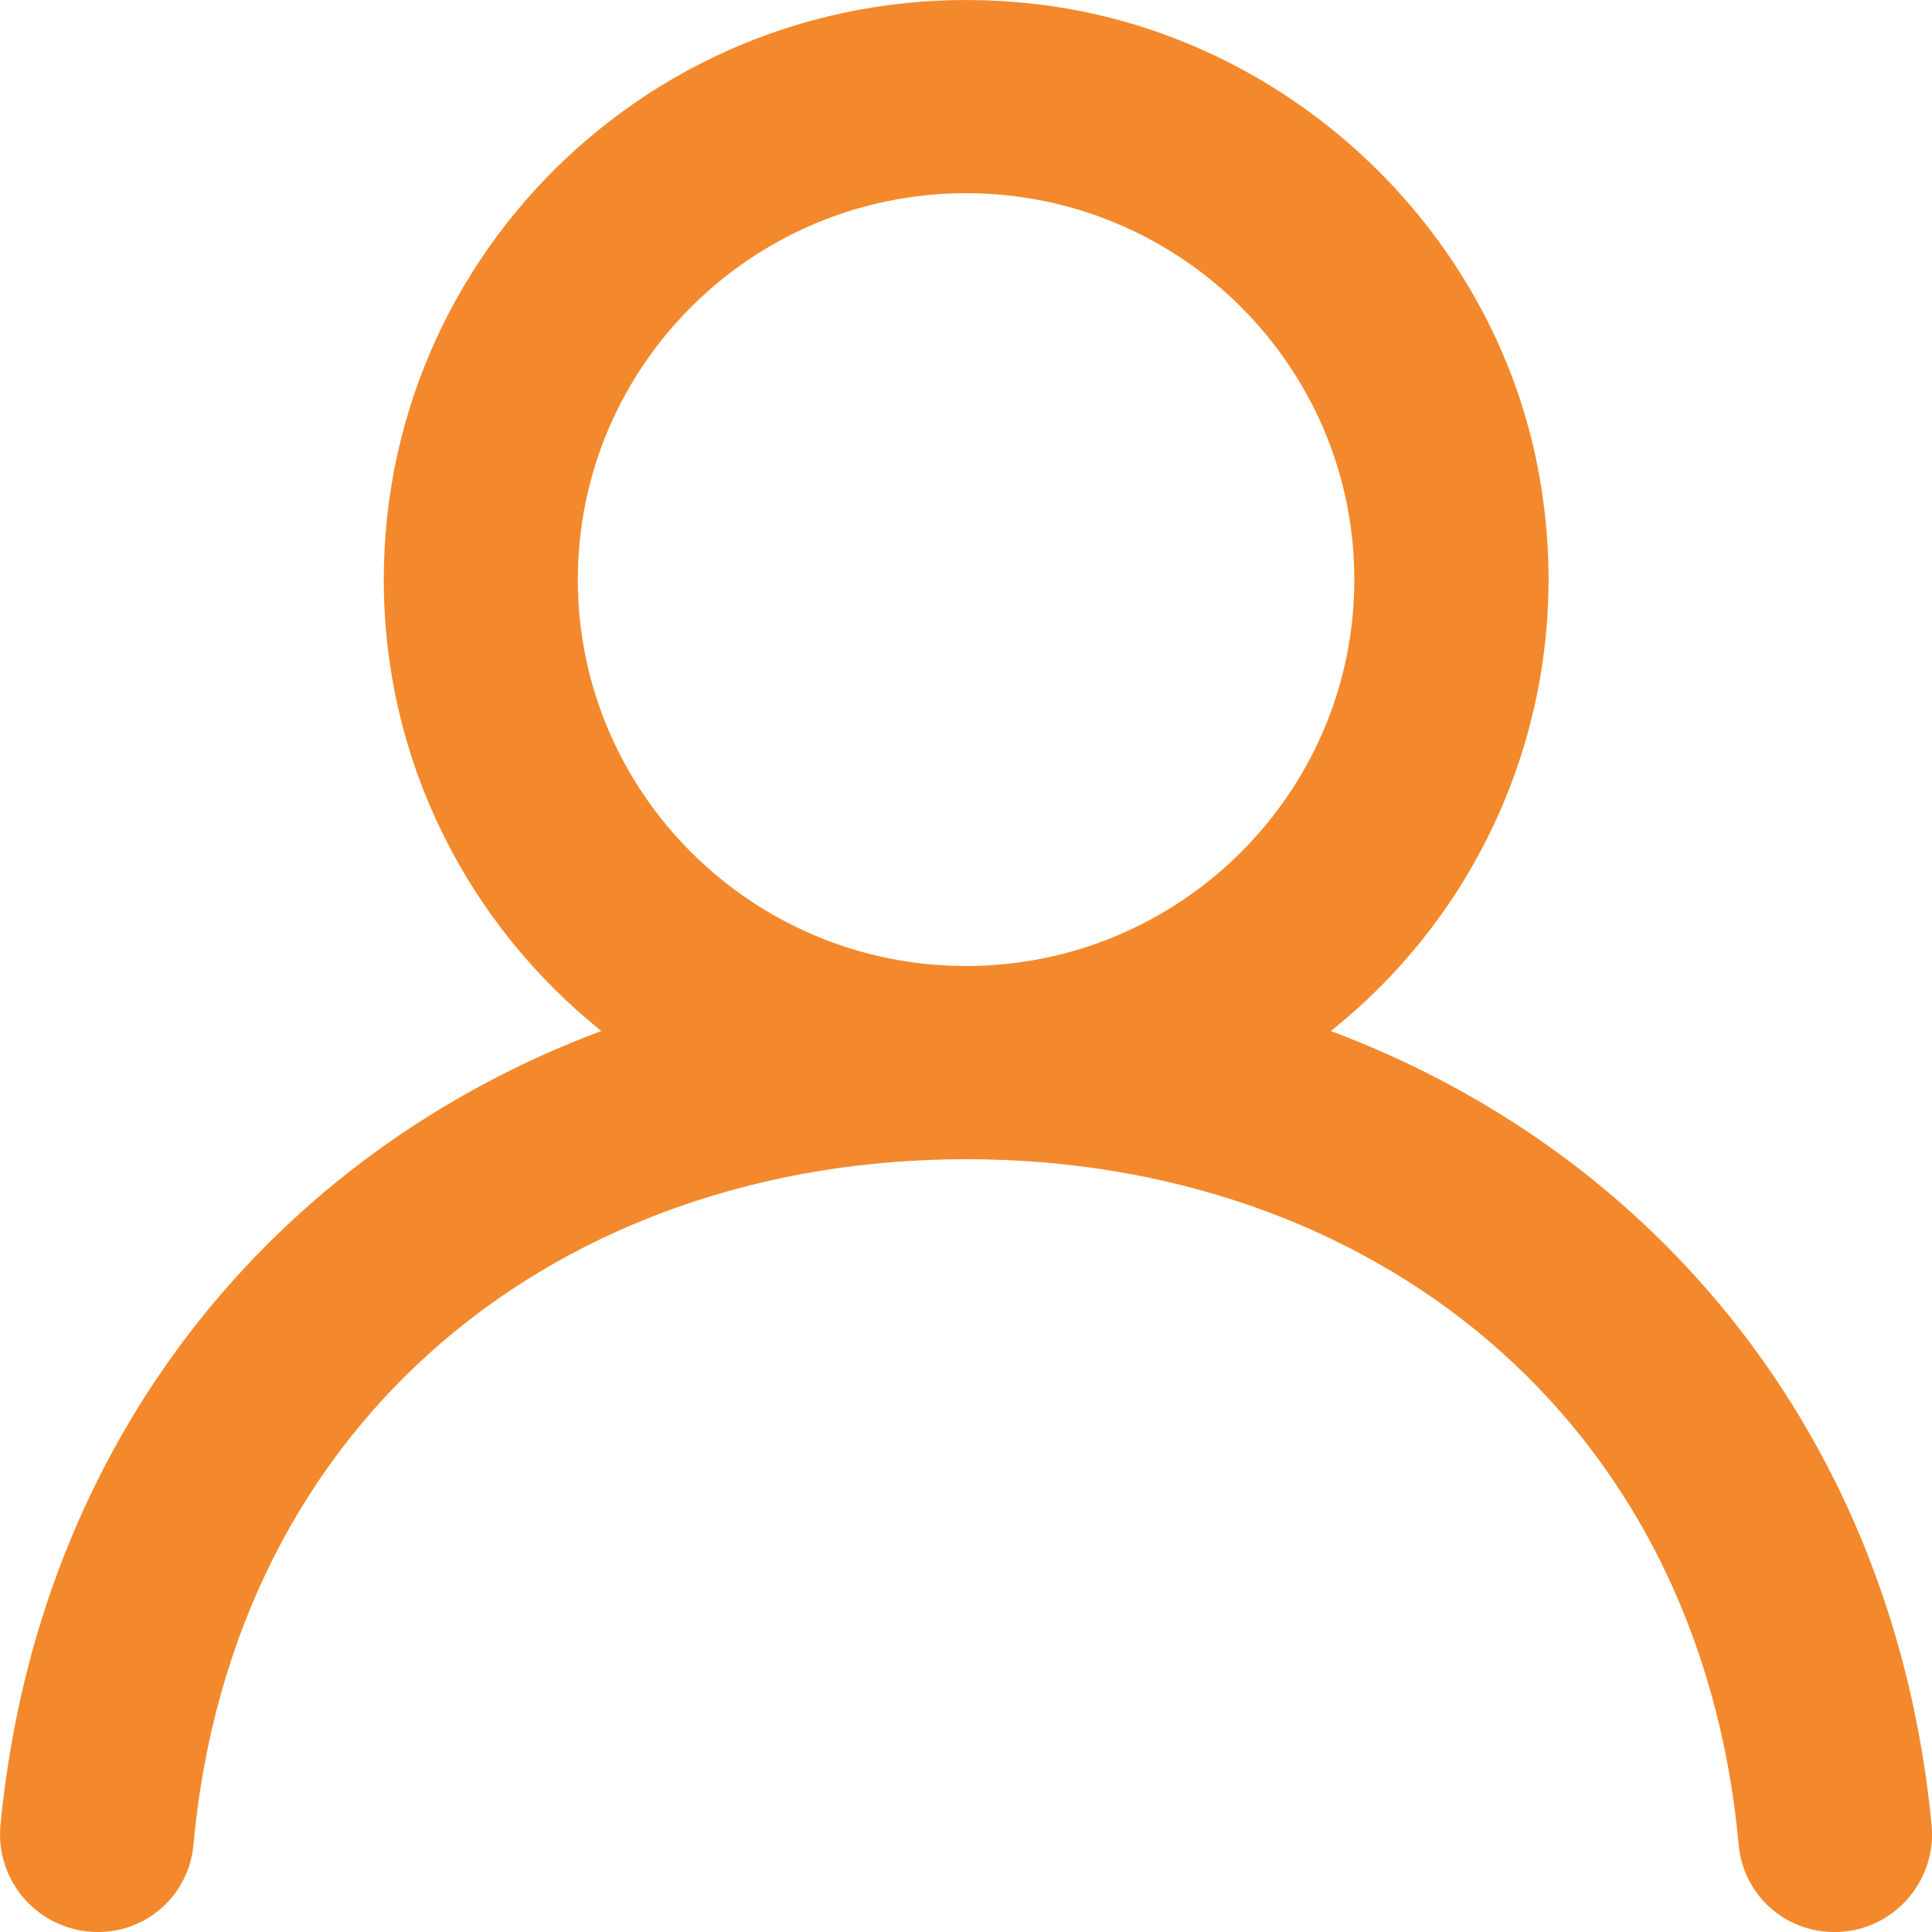 <svg width="28" height="28" viewBox="0 0 28 28" fill="none" xmlns="http://www.w3.org/2000/svg">
<path fill-rule="evenodd" clip-rule="evenodd" d="M14.001 14C10.897 14 8.374 11.488 8.374 8.4C8.374 5.312 10.897 2.8 14.001 2.8C17.105 2.8 19.628 5.312 19.628 8.4C19.628 11.488 17.105 14 14.001 14ZM19.287 14.942C20.444 14.021 21.336 12.81 21.873 11.432C22.409 10.054 22.571 8.559 22.342 7.098C21.786 3.426 18.718 0.487 15.012 0.059C9.899 -0.533 5.562 3.429 5.562 8.4C5.562 11.046 6.794 13.403 8.715 14.942C3.994 16.707 0.547 20.853 0.007 26.447C-0.012 26.644 0.01 26.842 0.072 27.029C0.134 27.216 0.234 27.388 0.366 27.534C0.499 27.68 0.66 27.797 0.84 27.877C1.02 27.957 1.215 27.999 1.412 28C1.758 28.003 2.092 27.876 2.349 27.646C2.606 27.415 2.768 27.096 2.802 26.753C3.367 20.504 8.173 16.8 14.001 16.8C19.829 16.8 24.635 20.504 25.2 26.753C25.234 27.096 25.396 27.415 25.653 27.646C25.91 27.876 26.244 28.003 26.59 28C27.424 28 28.074 27.275 27.994 26.447C27.455 20.853 24.008 16.707 19.286 14.942" fill="#F3892C"/>
</svg>
